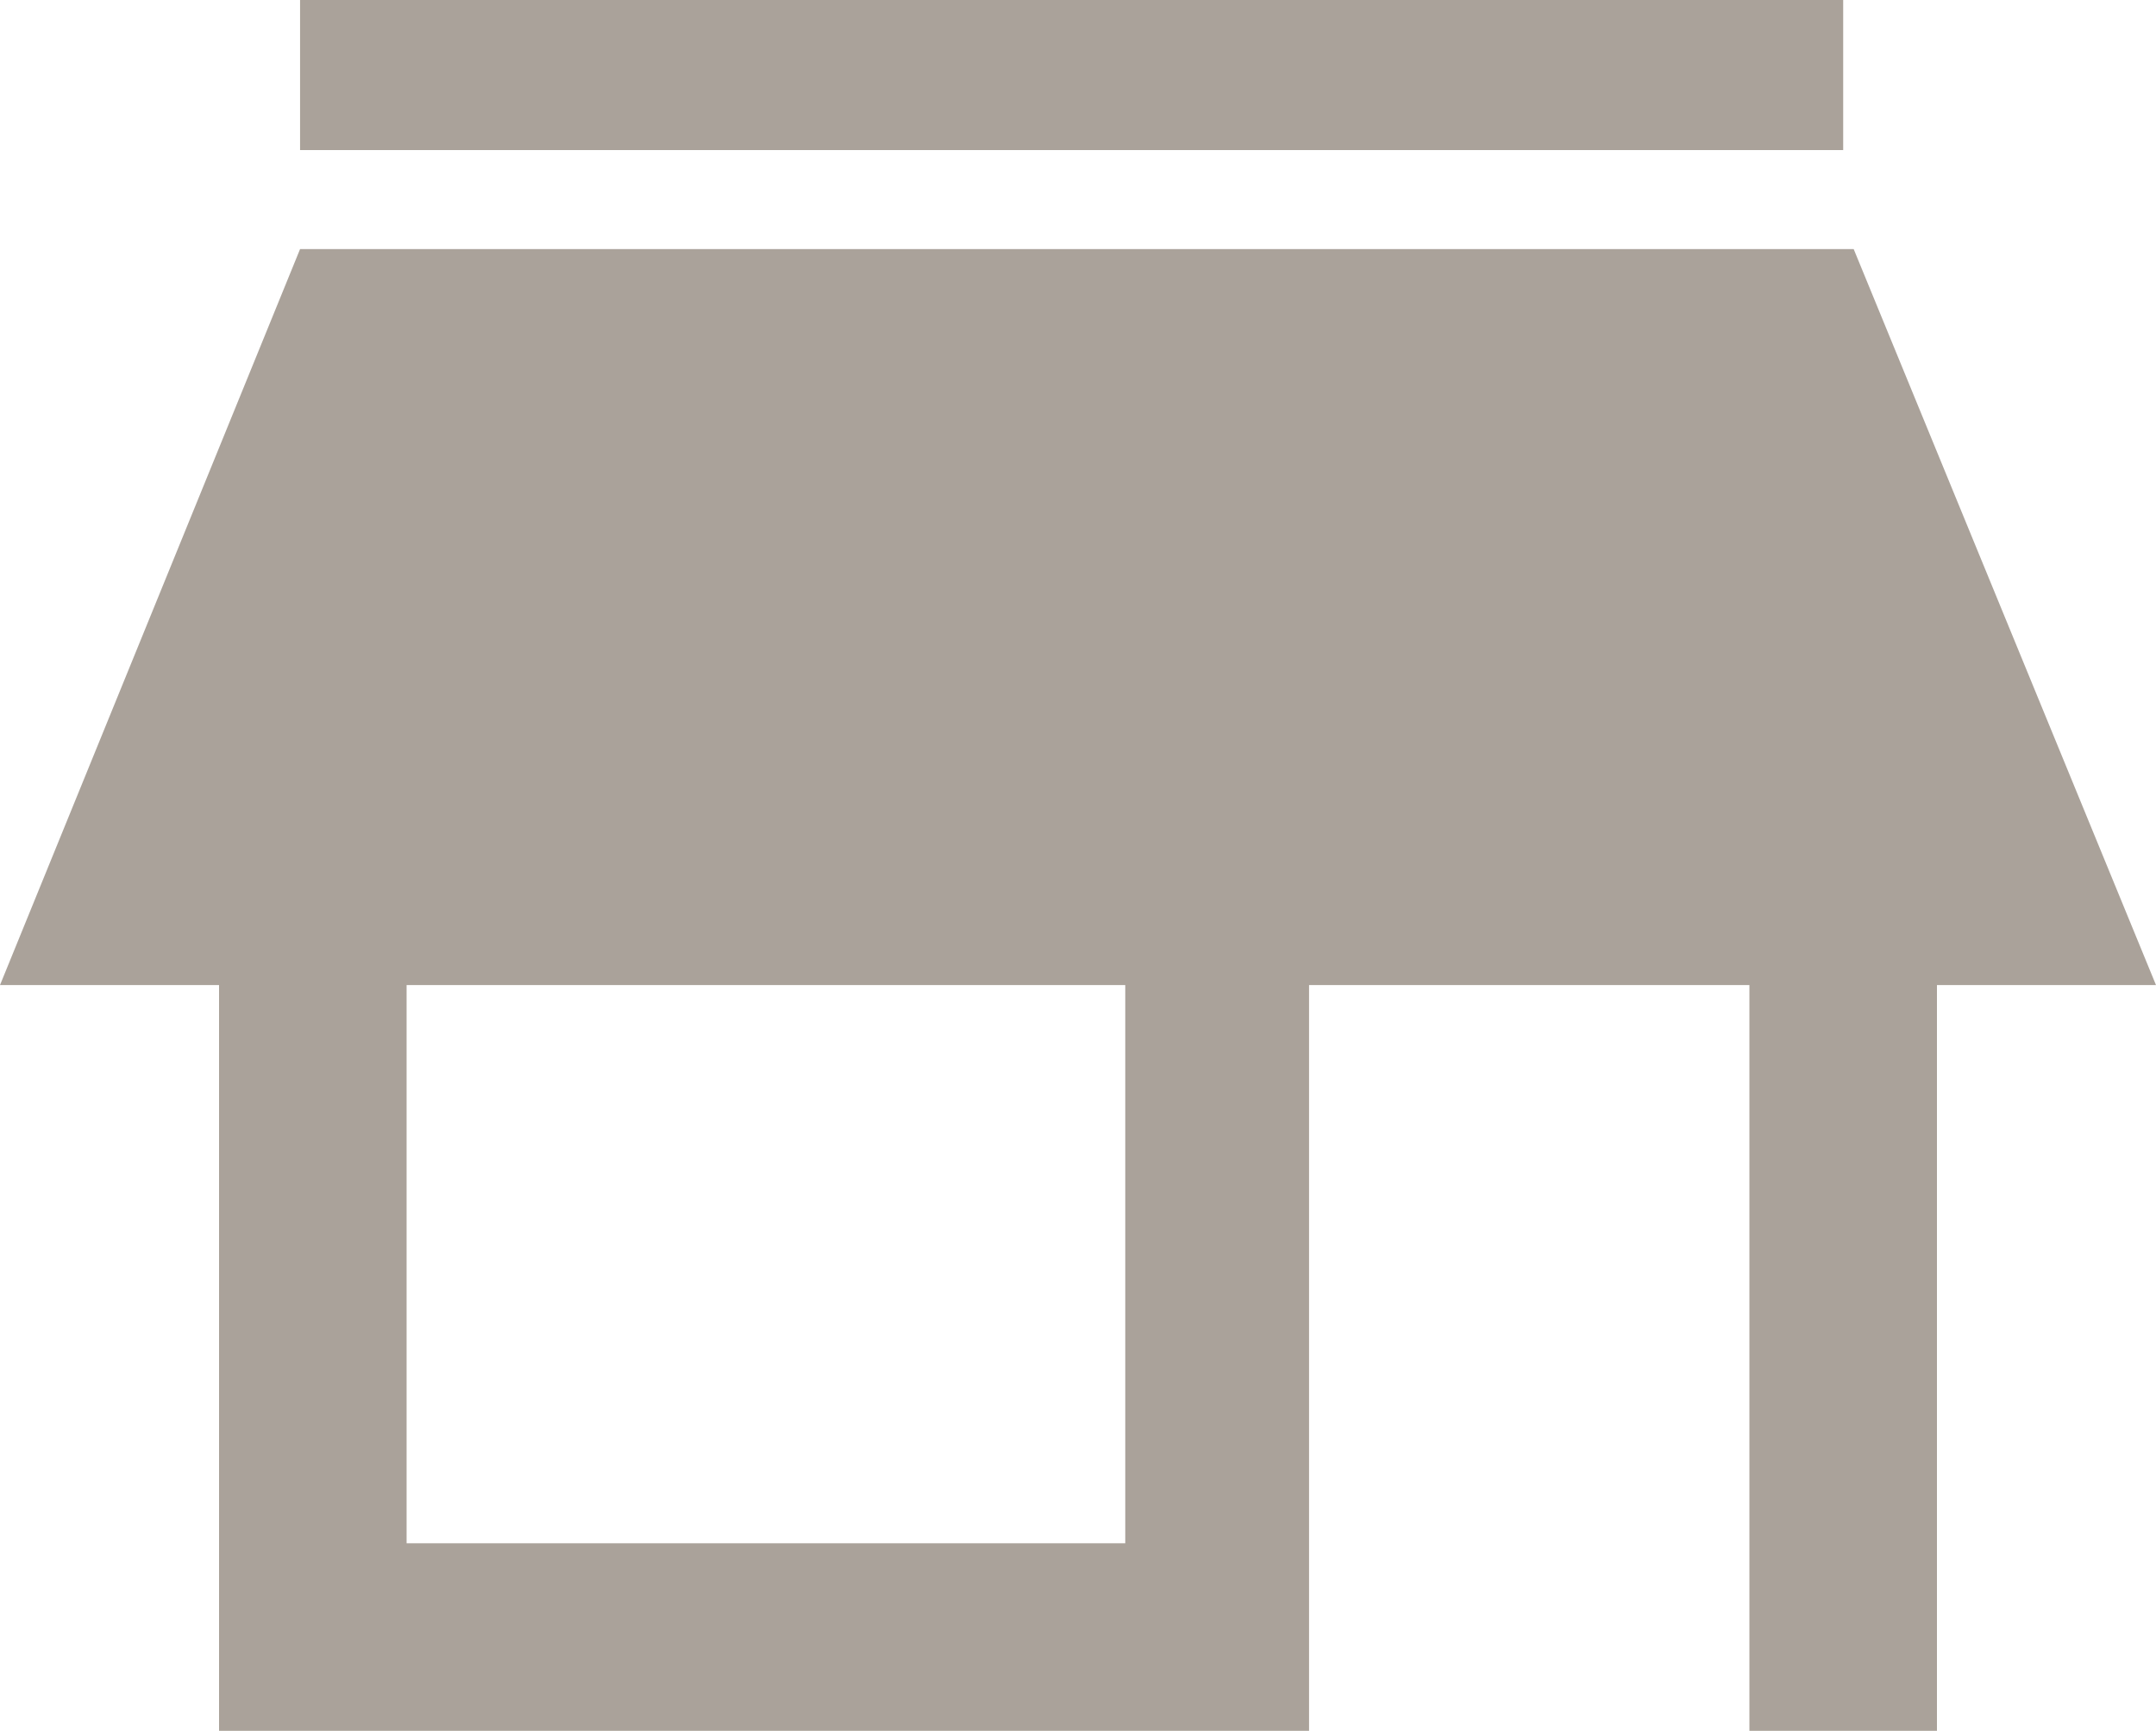 <svg xmlns="http://www.w3.org/2000/svg" viewBox="0 0 28.74 23.07"><g id="Layer_2" data-name="Layer 2"><g id="Layer_1-2" data-name="Layer 1"><path class="cls-1" d="M24.71,3.32H4L0,13.13H2.92v9.94H17.45V13.13h5.87v9.94h2.5V13.13h2.92ZM15,20.57H5.42V13.13H15ZM4,0H24.57V2H4Z" fill="#AAA29A" /></g></g></svg>

